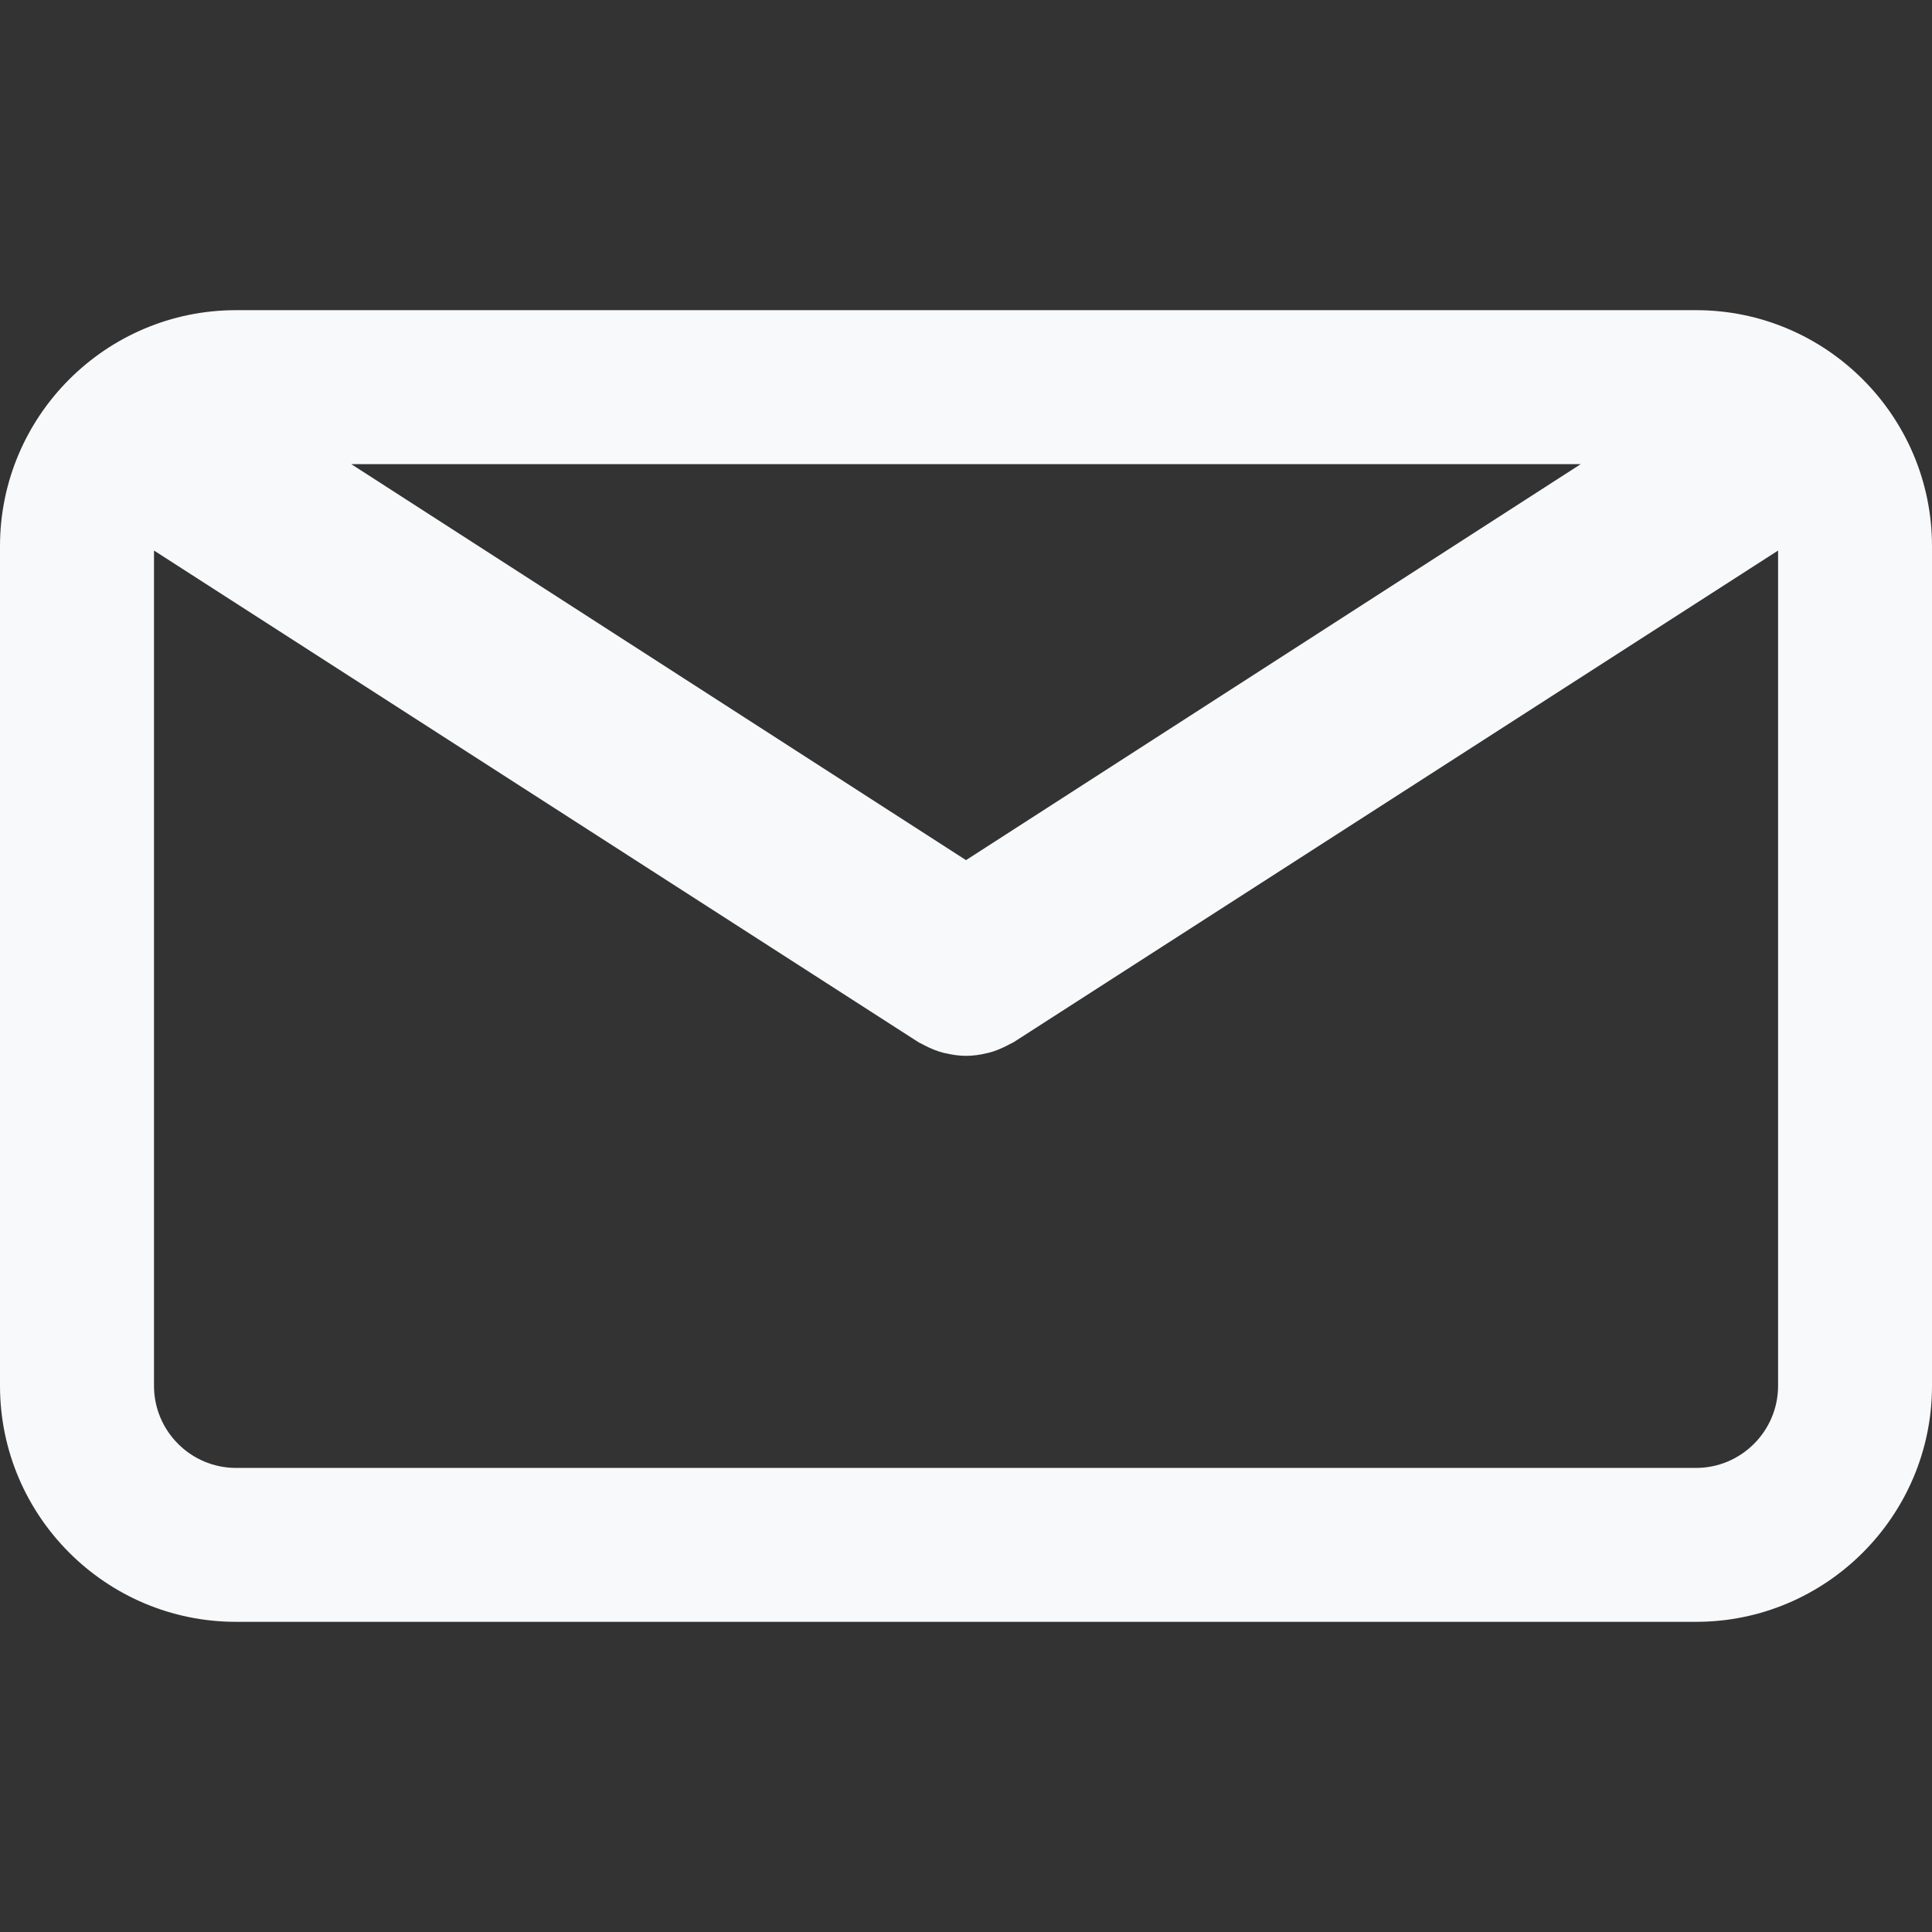 <svg width="24" height="24" viewBox="0 0 24 24" fill="none" xmlns="http://www.w3.org/2000/svg">
<rect x="0" y="0" width="24" height="24" fill="#333333" stroke="none"/>
<path d="M21.069 3.853H2.932C1.315 3.853 0 5.169 0 6.785V17.215C0 18.831 1.315 20.147 2.932 20.147H21.069C22.685 20.147 24 18.831 24 17.215V6.785C24 5.169 22.685 3.853 21.069 3.853ZM19.636 5.766L12 10.685L4.364 5.766H19.636ZM21.069 18.235H2.932C2.37 18.235 1.913 17.777 1.913 17.215V6.839L11.41 12.947C11.423 12.955 11.436 12.96 11.45 12.967C11.463 12.975 11.477 12.982 11.491 12.989C11.565 13.027 11.641 13.058 11.718 13.078C11.726 13.08 11.734 13.081 11.742 13.083C11.827 13.103 11.913 13.116 11.999 13.116C12 13.116 12 13.116 12 13.116C12.001 13.116 12.001 13.116 12.001 13.116C12.087 13.116 12.173 13.104 12.258 13.083C12.267 13.081 12.274 13.08 12.282 13.078C12.36 13.058 12.435 13.027 12.509 12.989C12.523 12.982 12.537 12.975 12.551 12.967C12.564 12.96 12.578 12.955 12.591 12.947L22.088 6.839V17.215C22.088 17.777 21.63 18.235 21.069 18.235Z" fill="#F8F9FA"/>
</svg>
